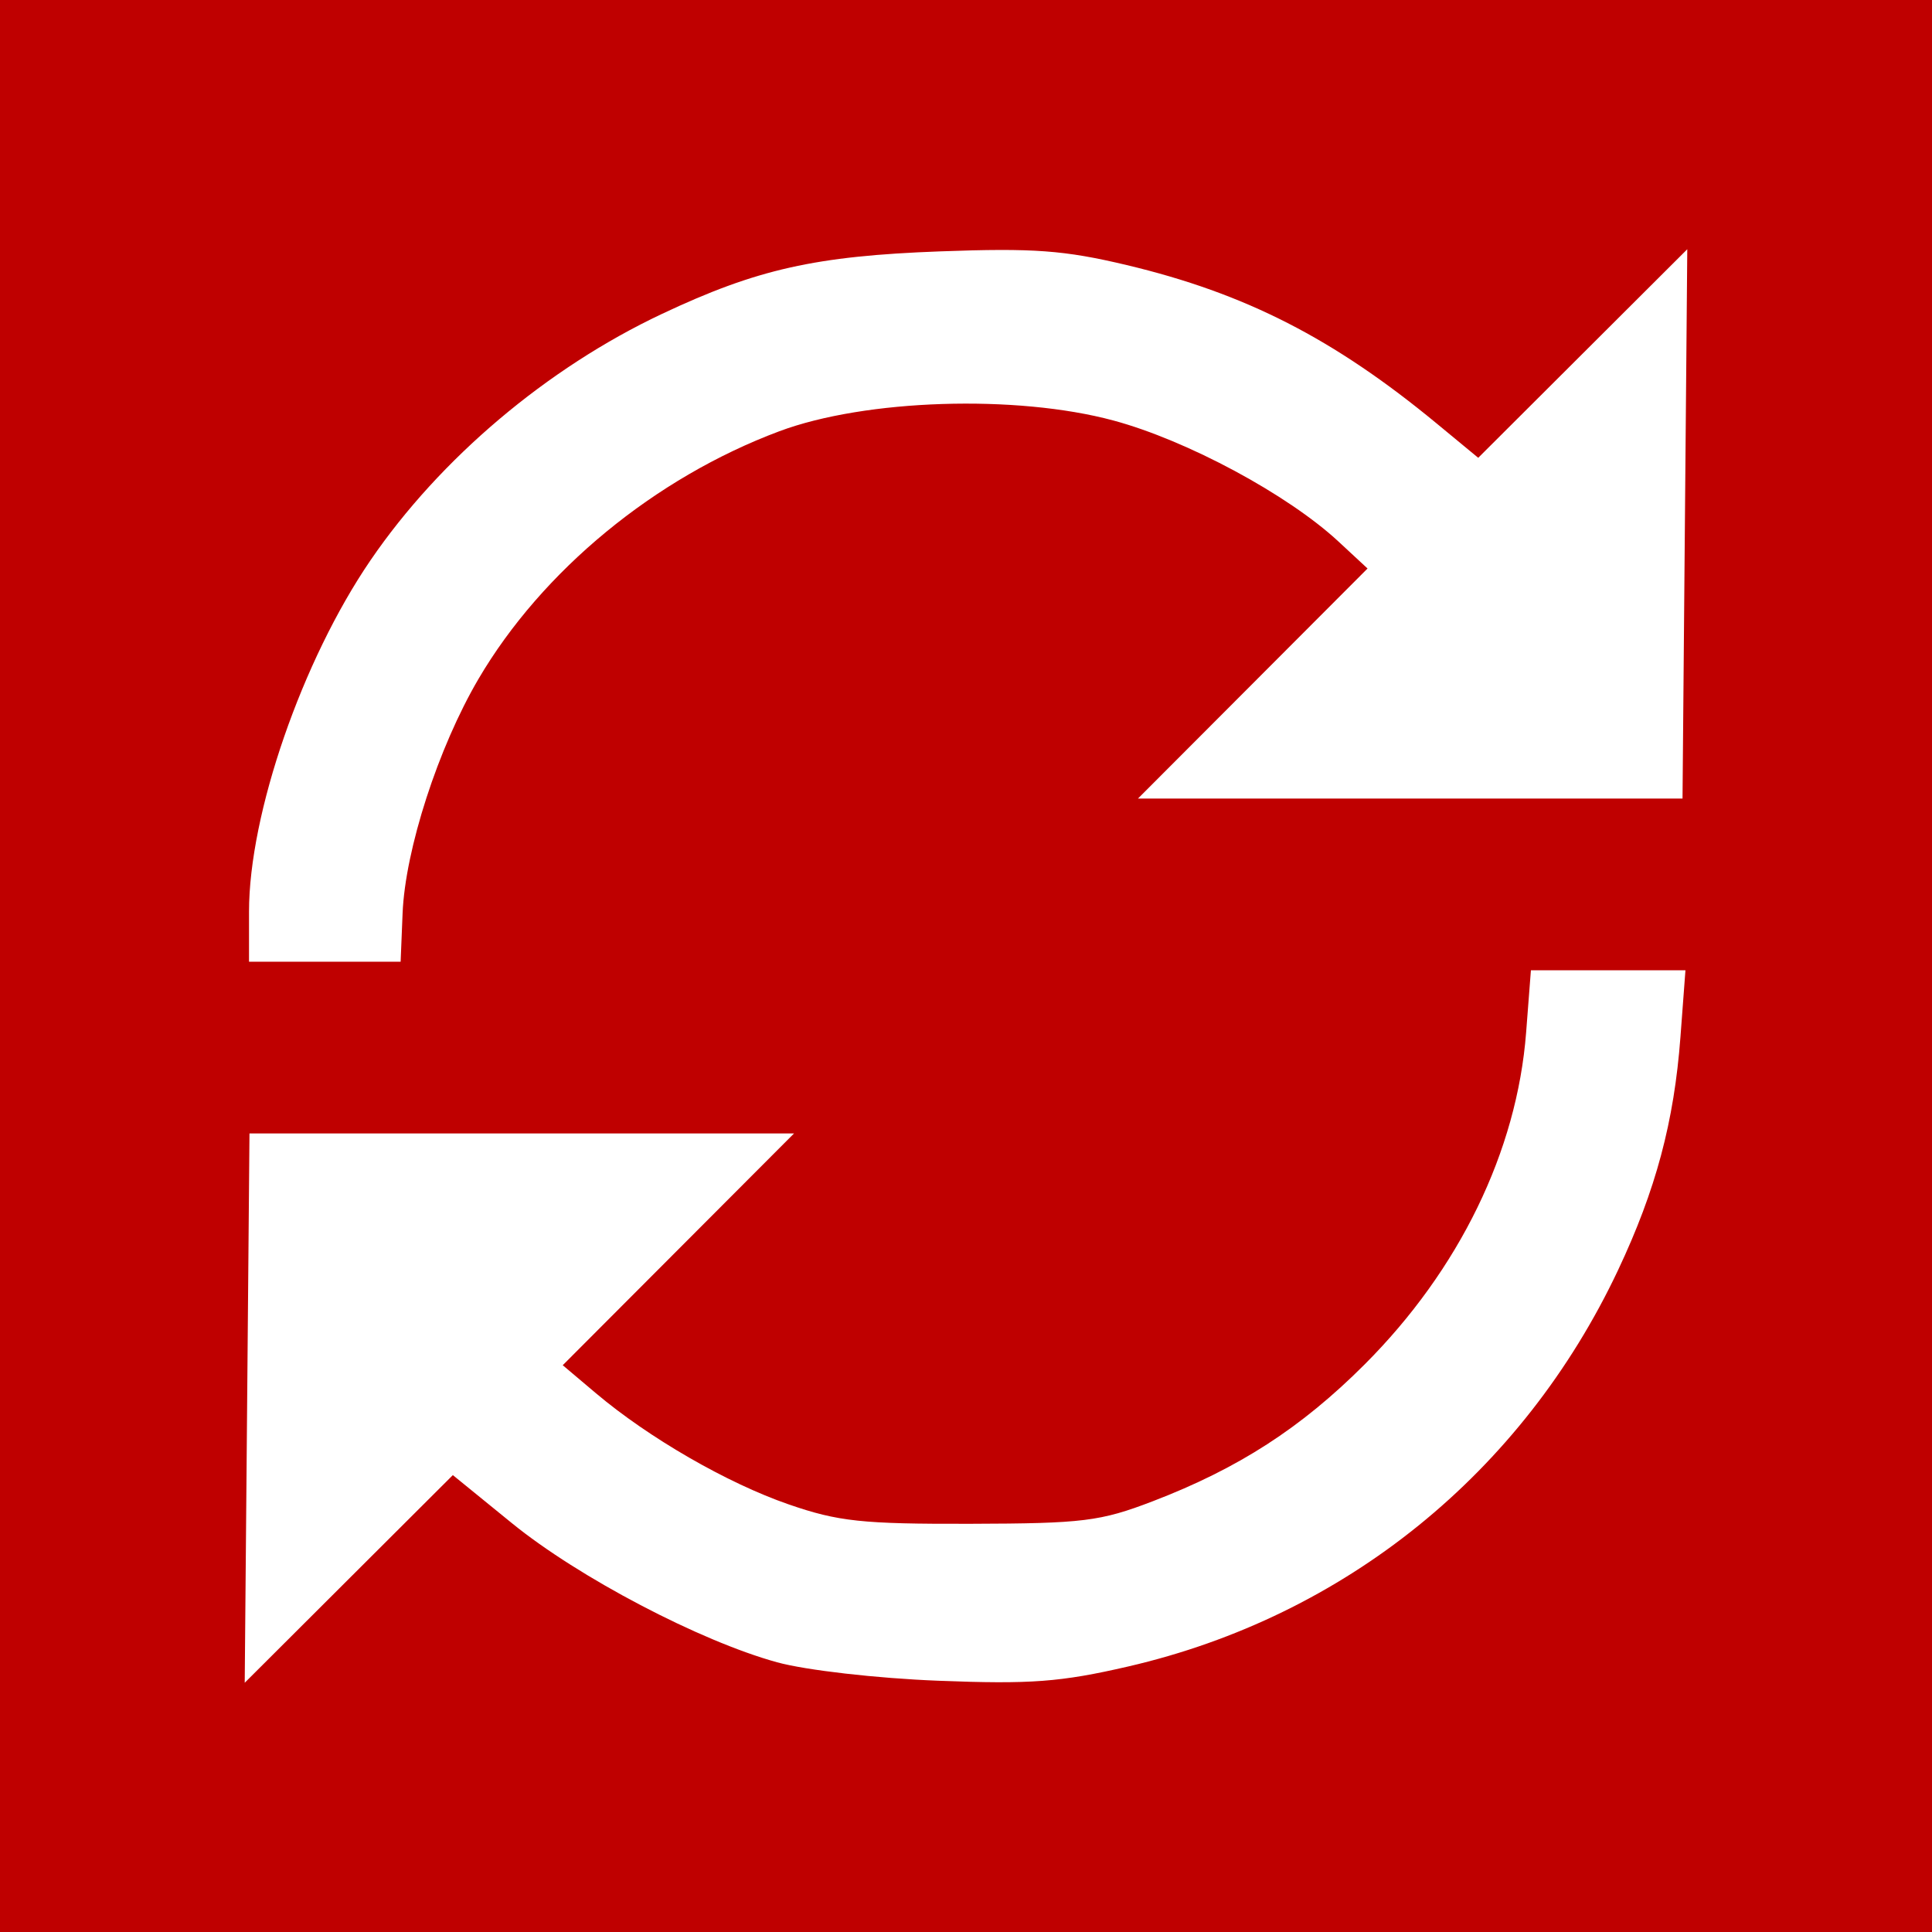 <svg xmlns="http://www.w3.org/2000/svg"
     xmlns:xlink="http://www.w3.org/1999/xlink"
     lang="en-GB"
     viewBox="0 0 300 300">

  <rect x="0" y="0" width="300" height="300" style="fill:#333333;stroke:none;opacity:1;fill-opacity:1"/>

  <title>Update Icon</title>

  <defs>

    <style><![CDATA[

      rect {
        width: 300px;
        height: 300px;
        fill: rgb(191, 0, 0);
      }

      path {
        fill: rgb(255, 255, 255);
      }

    ]]></style>

  </defs>

  <rect x="0" y="0"></rect>
  <path d="M 38.37,218.649 38.739,176 h 42.279 42.279 l -17.958,17.995 -17.958,17.995 5.138,4.338 c 8.245,6.962 20.407,13.977 29.953,17.275 7.696,2.66 11.407,3.056 28.196,3.012 17.515,-0.046 20.179,-0.375 28.322,-3.497 13.305,-5.101 23.054,-11.395 32.895,-21.236 14.703,-14.703 23.671,-33.129 25.09,-51.55 l 0.745,-9.667 h 11.998 11.998 L 260.941,161 c -0.987,13.184 -3.822,23.783 -9.686,36.215 -14.844,31.471 -42.413,53.777 -76.08,61.557 -10.485,2.423 -15.151,2.773 -29.482,2.212 -9.553,-0.374 -20.537,-1.631 -25.026,-2.865 -11.974,-3.291 -30.833,-13.184 -41.174,-21.599 L 70.318,229.054 54.159,245.176 38,261.298 Z m 0.297,-77.102 c 0,-15.162 8.243,-38.999 18.86,-54.539 C 68.322,71.208 84.929,57.167 102.785,48.745 117.529,41.791 126.62,39.747 146,39.032 c 14.465,-0.534 19.255,-0.182 28.946,2.126 18.428,4.389 32.169,11.413 48.157,24.615 l 6.436,5.315 16.23,-16.193 L 262,38.702 261.63,81.351 261.261,124 h -42.279 -42.279 l 17.824,-17.861 17.824,-17.861 -4.51,-4.185 c -7.858,-7.292 -23.5,-15.708 -34.929,-18.792 -15.111,-4.077 -38.555,-3.325 -51.903,1.666 -19.324,7.225 -36.84,21.647 -46.712,38.46 -6.249,10.643 -11.385,26.506 -11.785,36.404 l -0.304,7.503 H 50.438 38.667 Z" />

</svg>
